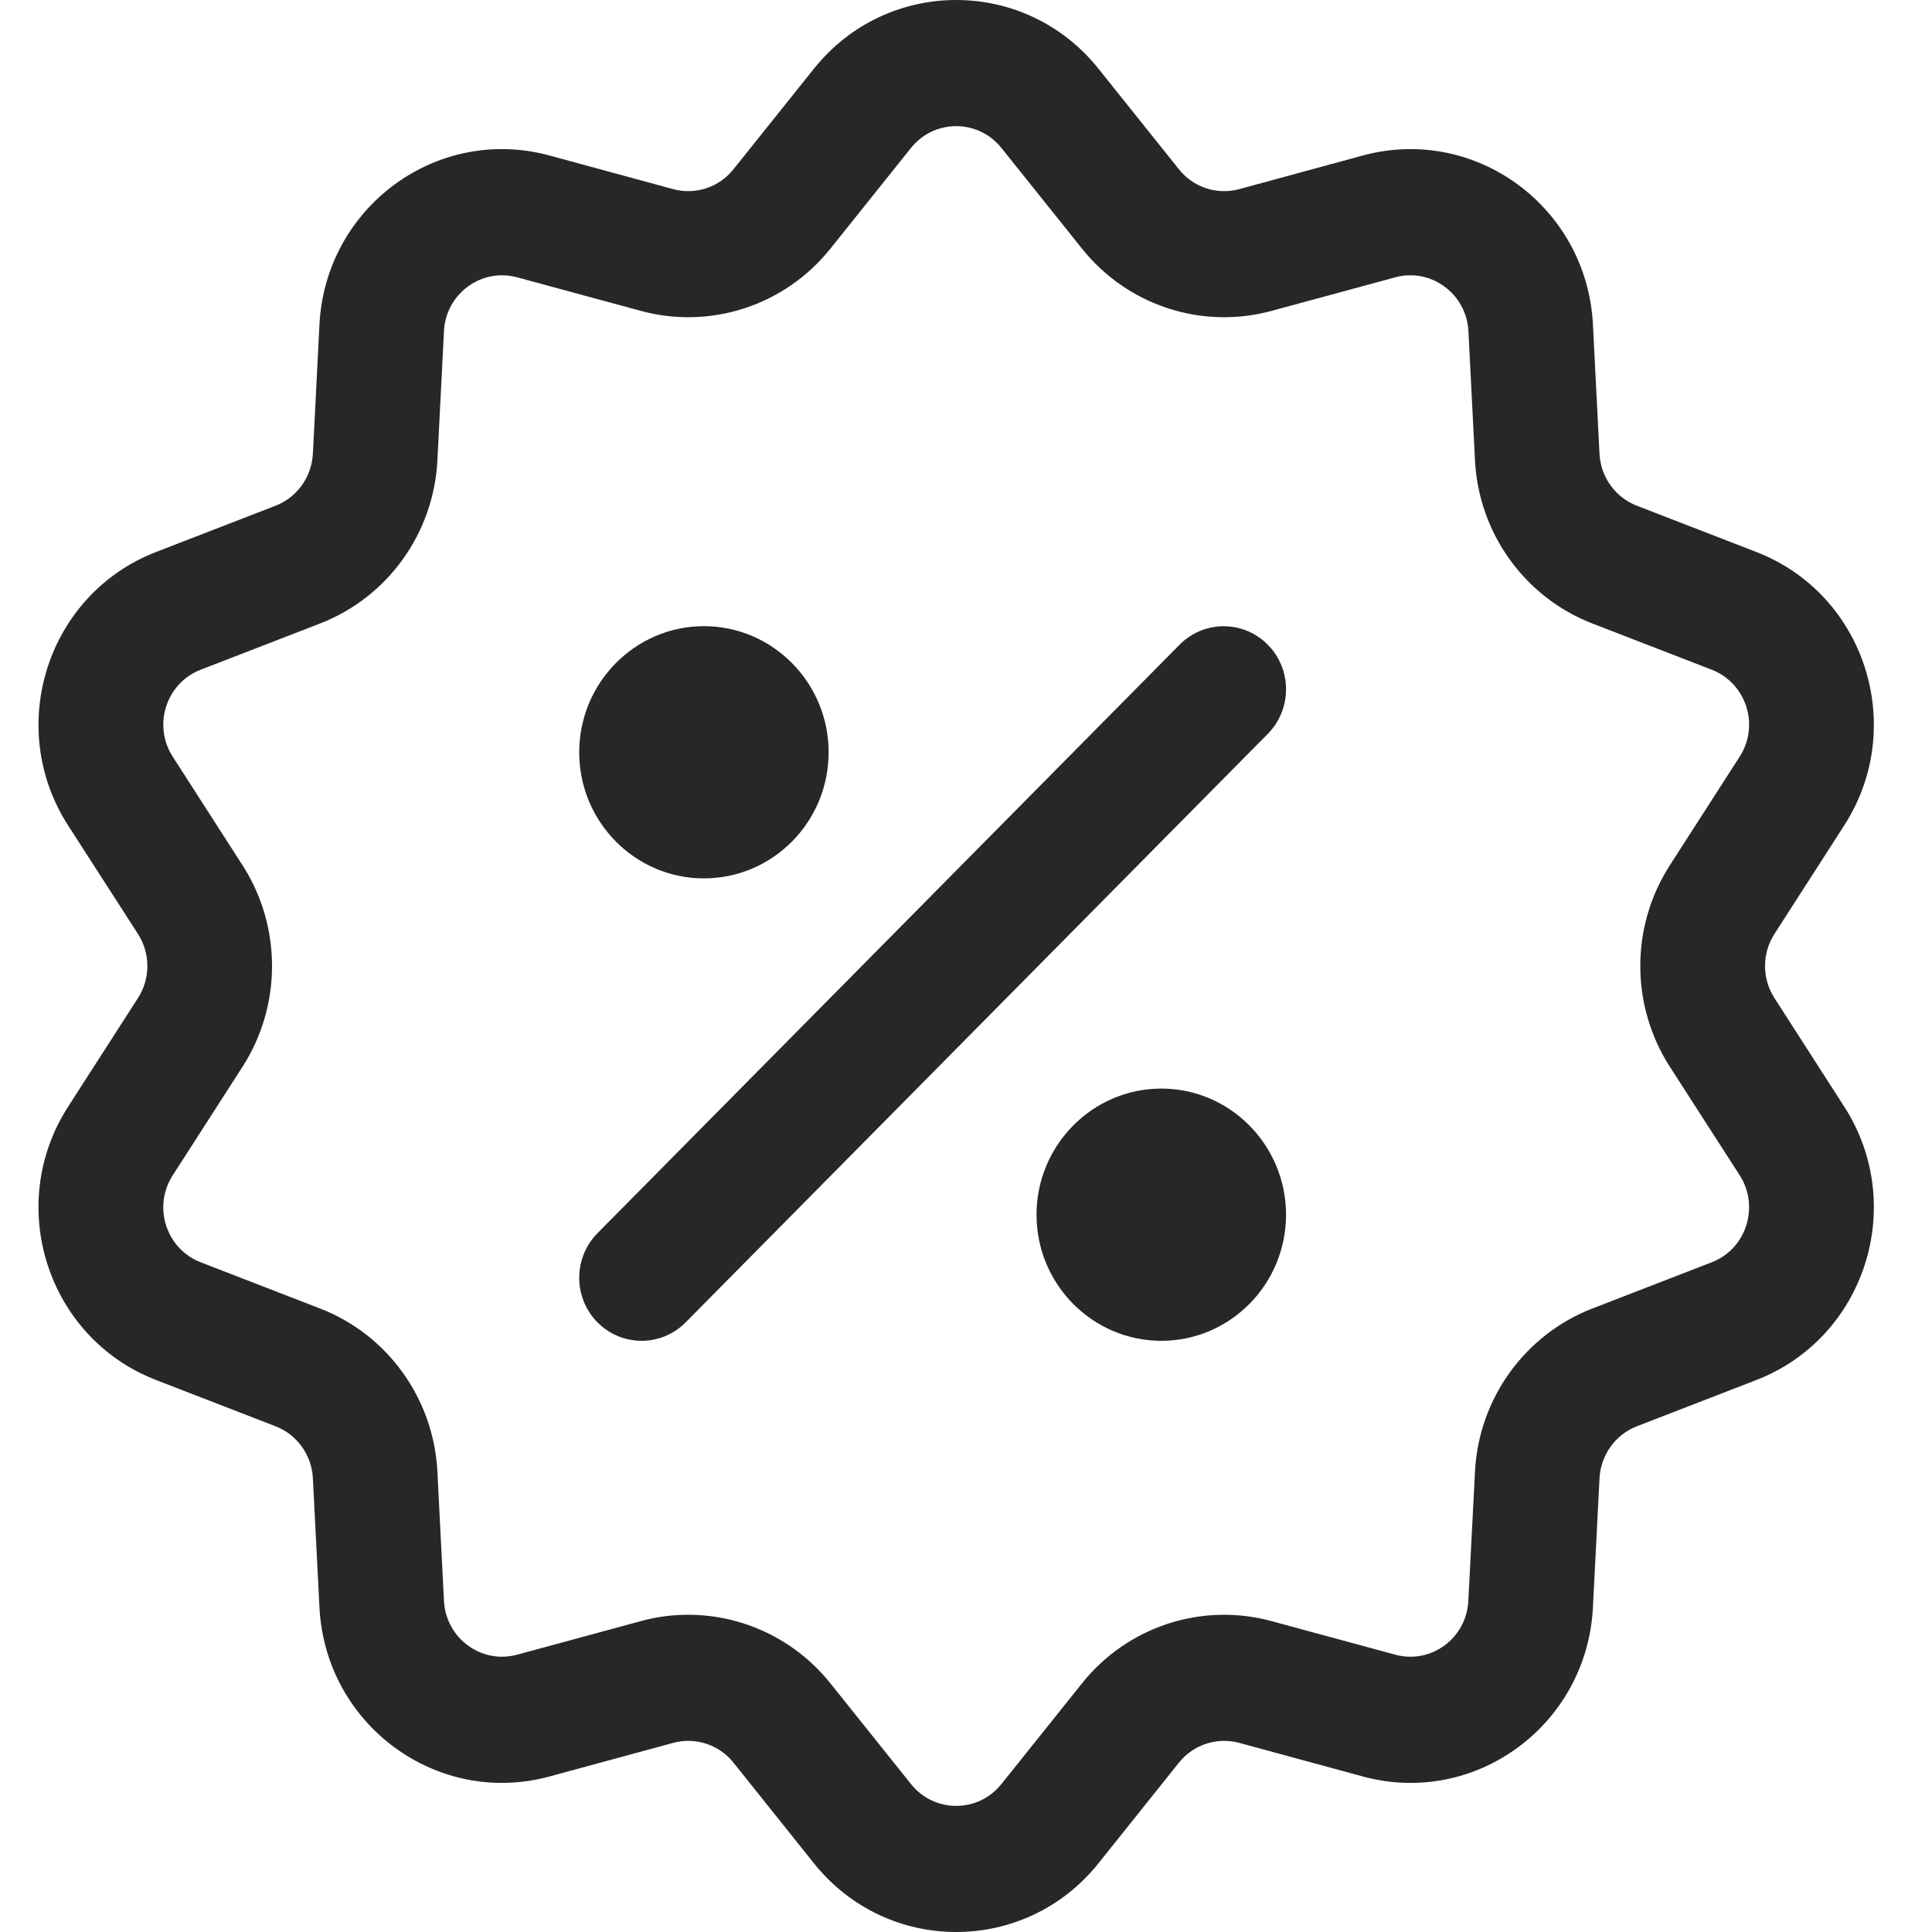 <svg width="20" height="20" viewBox="0 0 20 20" fill="none" xmlns="http://www.w3.org/2000/svg">
<path d="M18.369 10.332C18.239 10.13 18.239 9.87 18.369 9.668L19.091 8.545C19.749 7.523 19.306 6.149 18.181 5.714L16.944 5.235C16.722 5.149 16.57 4.938 16.558 4.698L16.49 3.36C16.428 2.142 15.271 1.294 14.107 1.61L12.828 1.958C12.598 2.02 12.353 1.94 12.204 1.752L11.371 0.711C10.612 -0.238 9.183 -0.236 8.426 0.711L7.593 1.752C7.444 1.94 7.198 2.02 6.969 1.958L5.689 1.61C4.524 1.293 3.369 2.144 3.307 3.36L3.239 4.698C3.226 4.938 3.075 5.149 2.853 5.235L1.616 5.714C0.489 6.15 0.049 7.525 0.705 8.545L1.428 9.668C1.558 9.87 1.558 10.13 1.428 10.332L0.706 11.455C0.047 12.477 0.491 13.851 1.616 14.286L2.853 14.765C3.075 14.851 3.227 15.062 3.239 15.303L3.307 16.64C3.369 17.858 4.527 18.706 5.689 18.39L6.969 18.042C7.199 17.98 7.444 18.06 7.593 18.247L8.426 19.289C9.185 20.238 10.614 20.236 11.371 19.289L12.204 18.247C12.353 18.06 12.599 17.98 12.828 18.042L14.108 18.39C15.273 18.707 16.428 17.856 16.49 16.64L16.558 15.303C16.571 15.062 16.722 14.851 16.944 14.765L18.181 14.286C19.308 13.85 19.748 12.475 19.091 11.455L18.369 10.332ZM17.72 13.067L16.483 13.546C15.784 13.817 15.307 14.48 15.269 15.235L15.2 16.573C15.181 16.96 14.813 17.23 14.443 17.129L13.164 16.782C12.441 16.585 11.67 16.838 11.2 17.427L10.367 18.468C10.126 18.77 9.671 18.77 9.43 18.468L8.597 17.427C8.233 16.971 7.688 16.716 7.124 16.716C6.961 16.716 6.796 16.737 6.633 16.782L5.354 17.129C4.983 17.23 4.616 16.959 4.596 16.573L4.528 15.235C4.49 14.48 4.013 13.816 3.314 13.546L2.077 13.067C1.719 12.928 1.579 12.491 1.788 12.167L2.51 11.044C2.918 10.41 2.918 9.59 2.51 8.956L1.788 7.833C1.579 7.508 1.72 7.071 2.077 6.933L3.314 6.454C4.013 6.183 4.49 5.52 4.528 4.765L4.596 3.427C4.616 3.04 4.984 2.77 5.354 2.871L6.633 3.218C7.356 3.415 8.127 3.162 8.597 2.573L9.43 1.532C9.671 1.23 10.126 1.231 10.367 1.532L11.2 2.573C11.67 3.162 12.441 3.415 13.164 3.218L14.443 2.871C14.813 2.77 15.181 3.041 15.201 3.427L15.269 4.765C15.307 5.52 15.784 6.183 16.483 6.454L17.72 6.933C18.078 7.072 18.218 7.509 18.009 7.833L17.287 8.956C16.878 9.59 16.878 10.41 17.287 11.044L18.009 12.166C18.218 12.492 18.077 12.929 17.72 13.067Z" fill="#272727"/>
<path d="M13.124 6.674C12.872 6.419 12.463 6.419 12.211 6.674L6.185 12.766C5.933 13.021 5.933 13.434 6.185 13.689C6.311 13.816 6.476 13.88 6.642 13.88C6.807 13.88 6.972 13.816 7.098 13.689L13.124 7.597C13.376 7.342 13.376 6.928 13.124 6.674Z" fill="#272727"/>
<path d="M7.287 6.482C6.575 6.482 5.996 7.068 5.996 7.788C5.996 8.508 6.575 9.093 7.287 9.093C7.999 9.093 8.578 8.508 8.578 7.788C8.578 7.068 7.999 6.482 7.287 6.482Z" fill="#272727"/>
<path d="M12.022 11.269C11.31 11.269 10.73 11.855 10.73 12.575C10.73 13.295 11.31 13.88 12.022 13.88C12.734 13.88 13.313 13.295 13.313 12.575C13.313 11.855 12.734 11.269 12.022 11.269Z" fill="#272727"/>
</svg>
